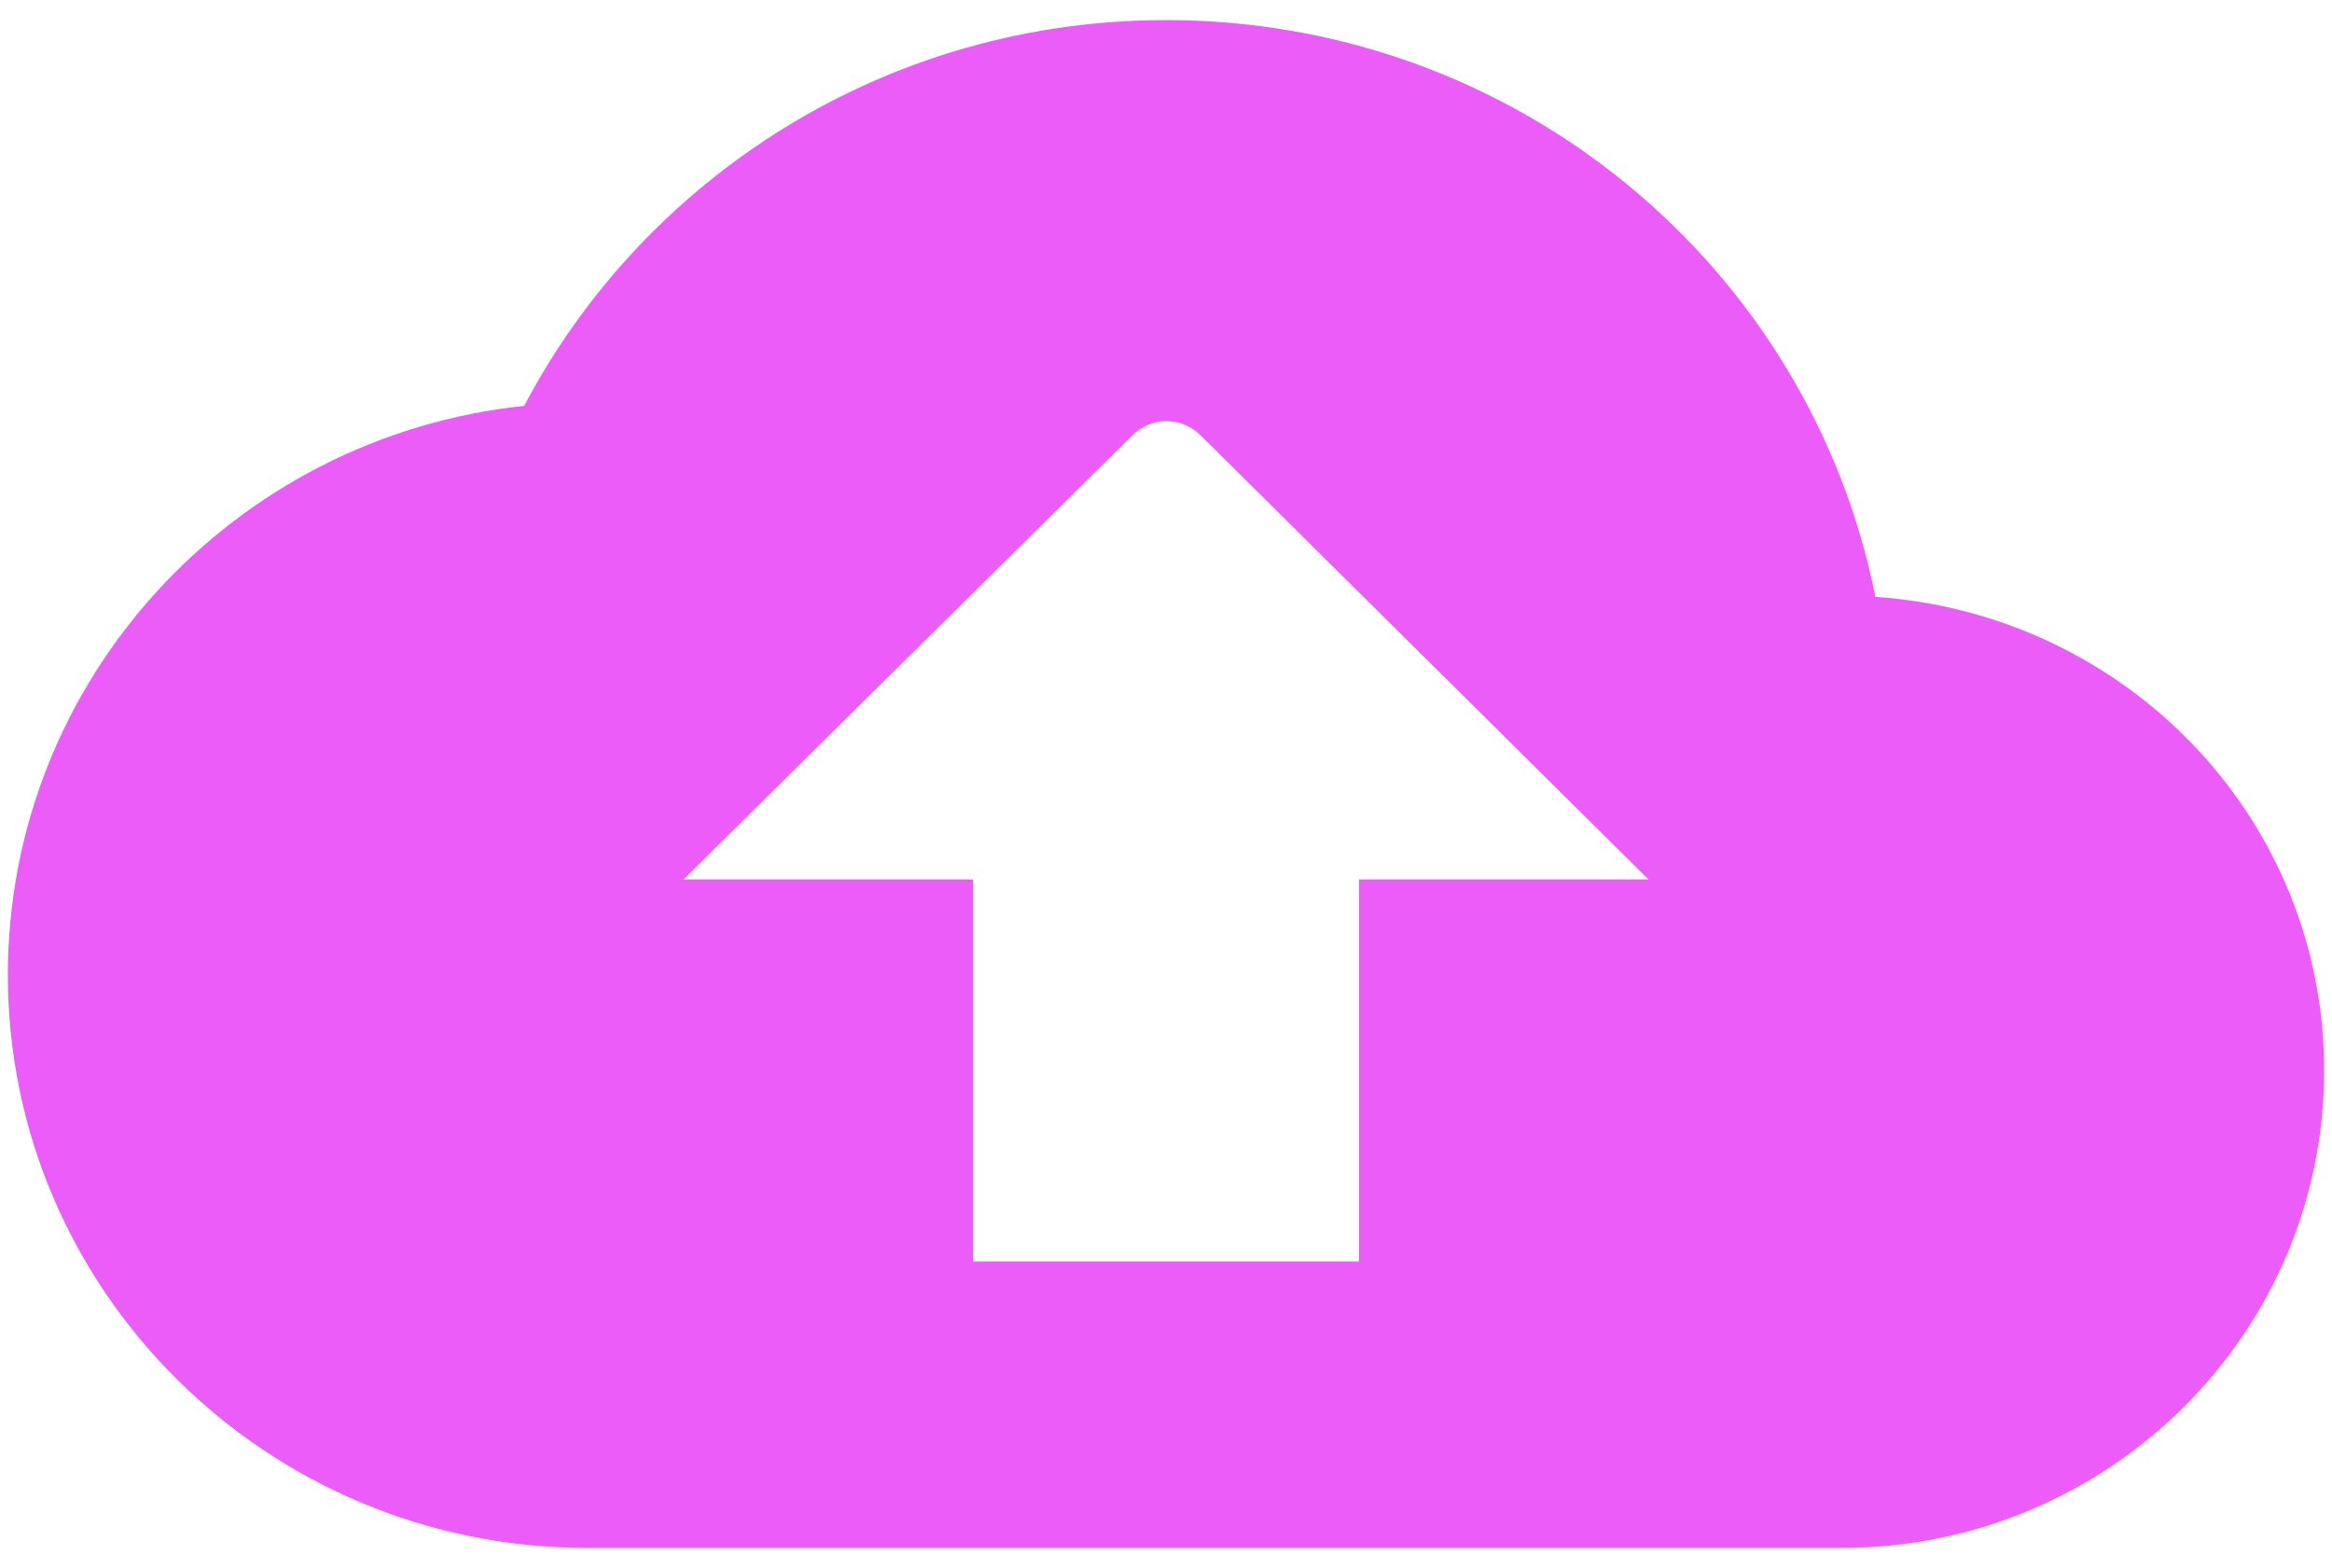 <svg width="58" height="39" viewBox="0 0 58 39" fill="none" xmlns="http://www.w3.org/2000/svg">
<path d="M46.643 14.845C45.01 6.651 37.737 0.5 29 0.5C22.063 0.5 16.038 4.395 13.038 10.095C5.813 10.855 0.196 16.911 0.196 24.25C0.196 32.111 6.653 38.5 14.598 38.5H45.803C52.427 38.5 57.804 33.18 57.804 26.625C57.804 20.355 52.883 15.273 46.643 14.845ZM33.801 21.875V31.375H24.199V21.875H16.998L28.16 10.831C28.64 10.356 29.384 10.356 29.864 10.831L41.002 21.875H33.801Z" fill="#EC5CF8"/>
</svg>
